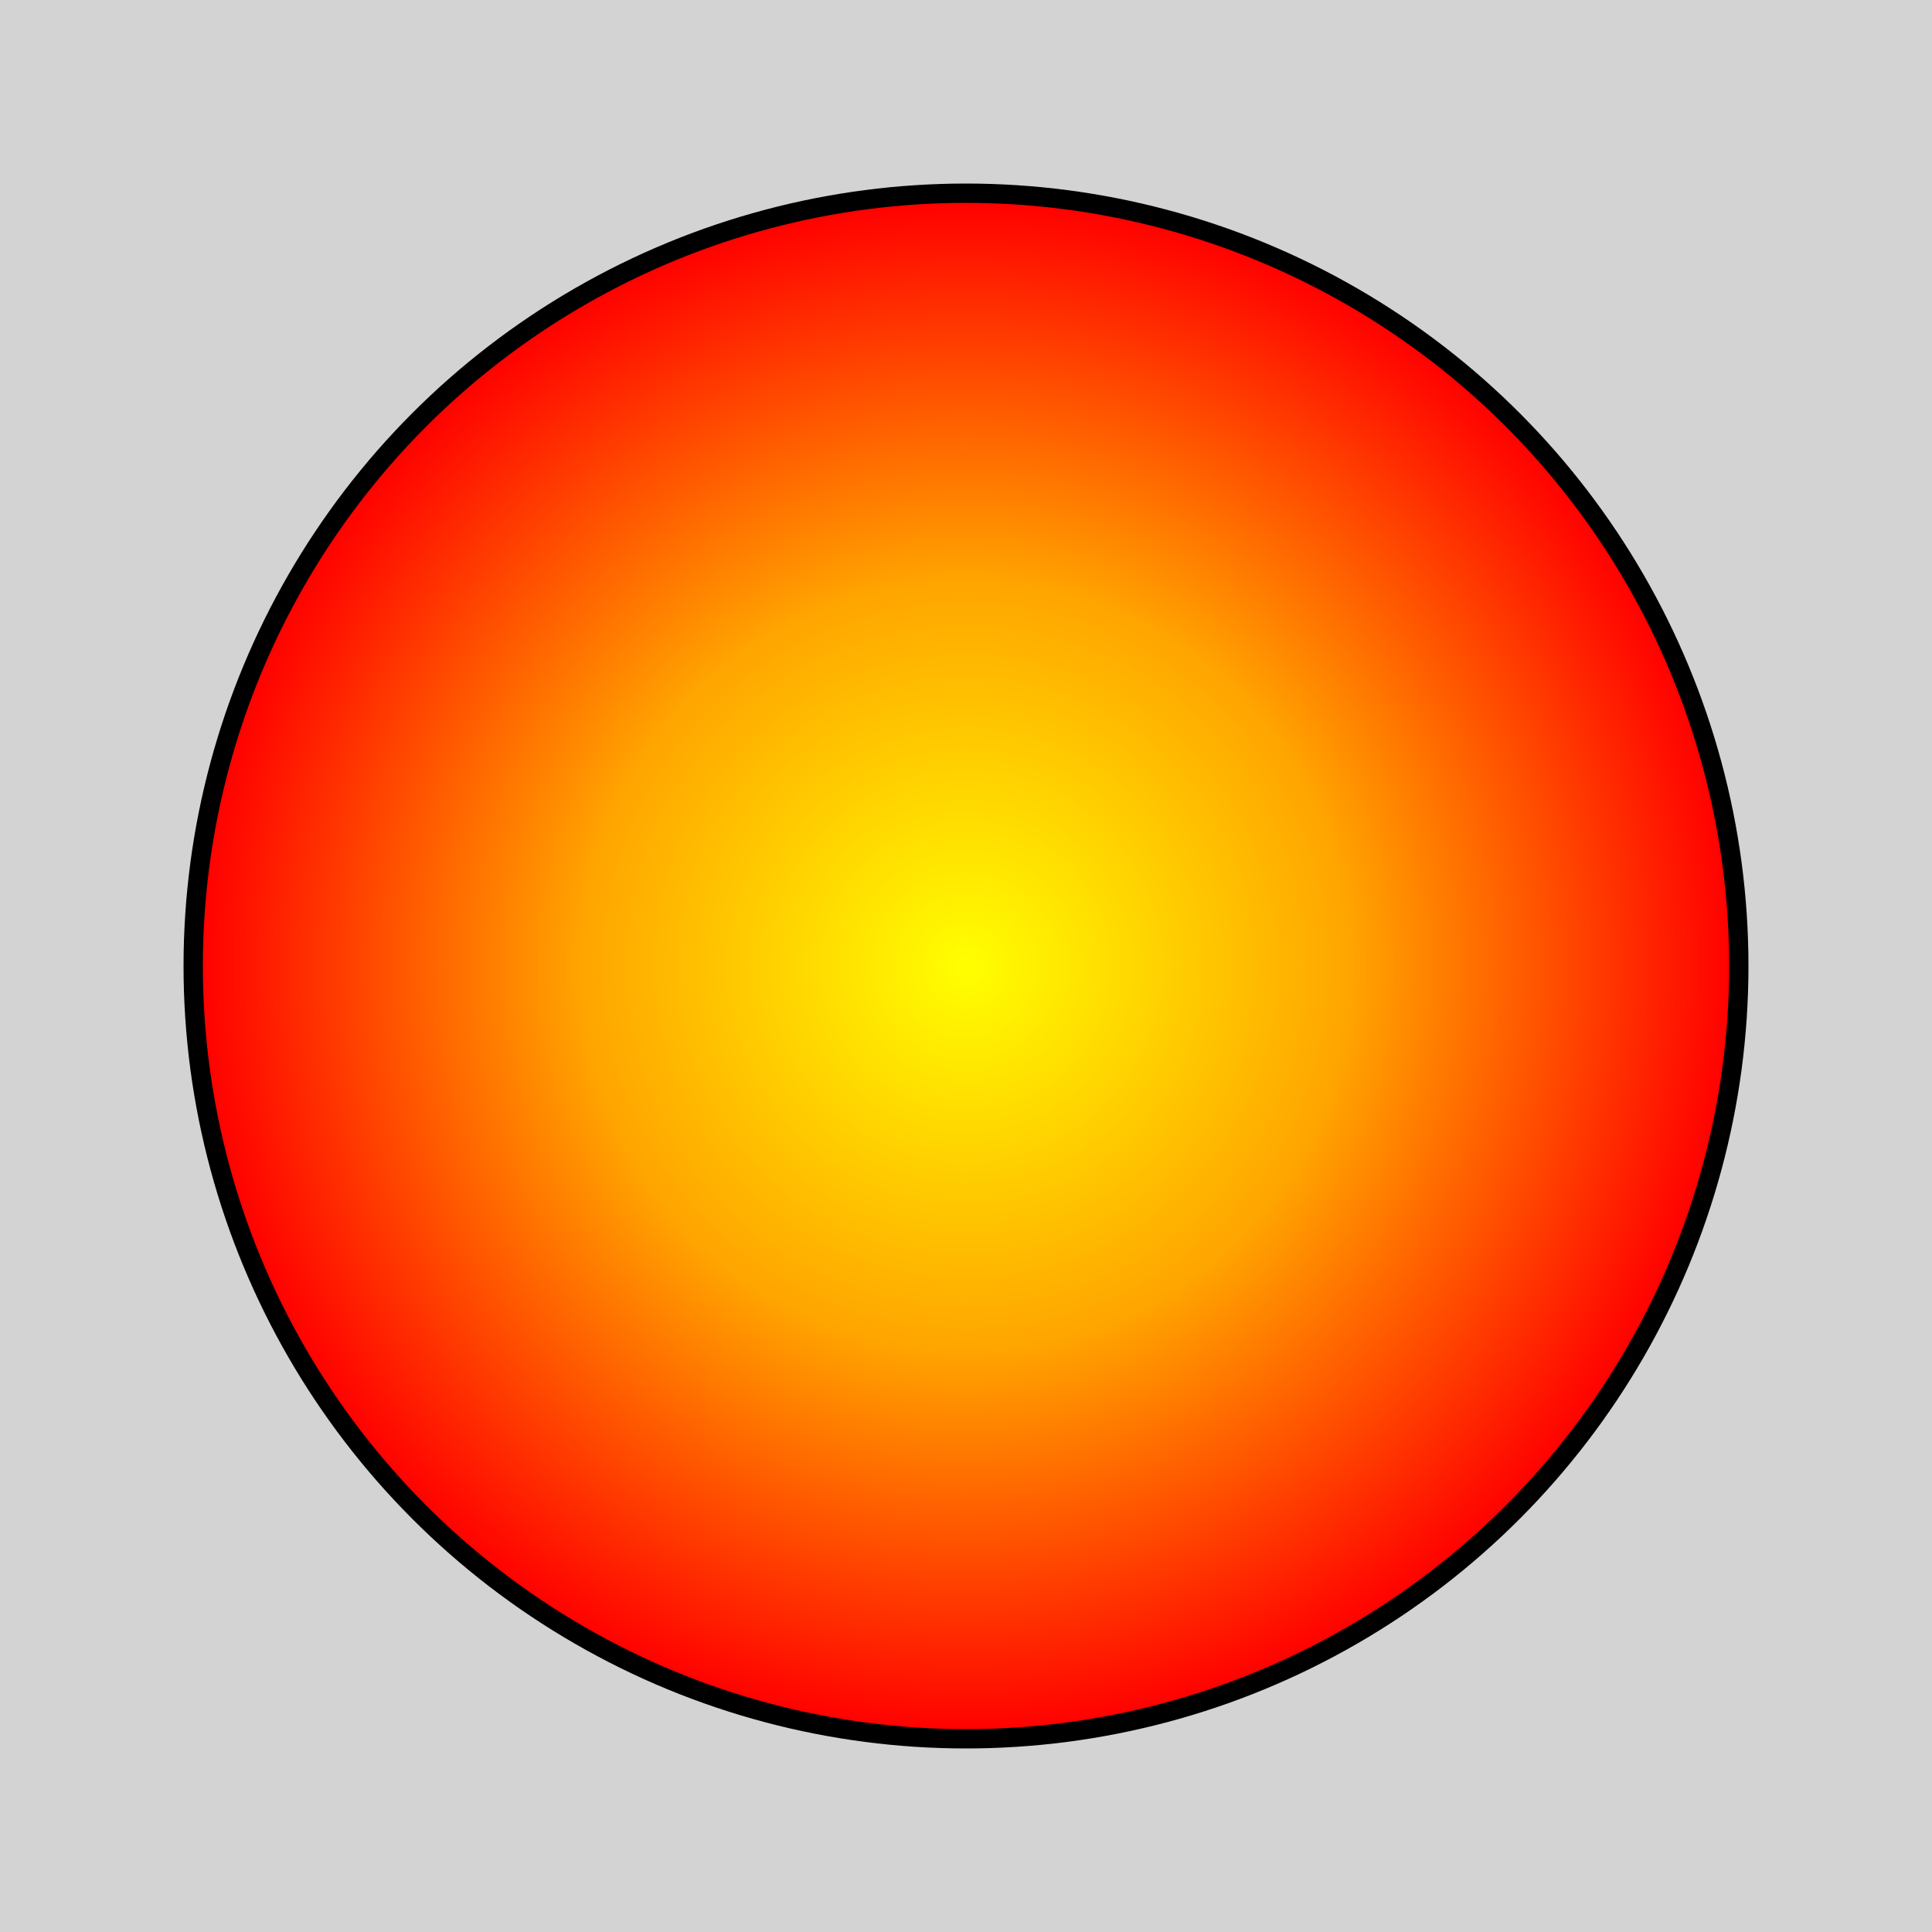 <svg width="200" height="200" xmlns="http://www.w3.org/2000/svg">
  <defs>
    <radialGradient id="radGrad" cx="50%" cy="50%" r="50%">
      <stop offset="0%" stop-color="yellow"></stop>
      <stop offset="50%" stop-color="orange"></stop>
      <stop offset="100%" stop-color="red"></stop>
    </radialGradient>
  </defs>

  <!-- Background for contrast -->
  <rect width="100%" height="100%" fill="lightgray"></rect>

  <!-- Circle filled with the radial gradient -->
  <circle cx="100" cy="100" r="80" fill="url(#radGrad)" stroke="black" stroke-width="2"></circle>
</svg>
